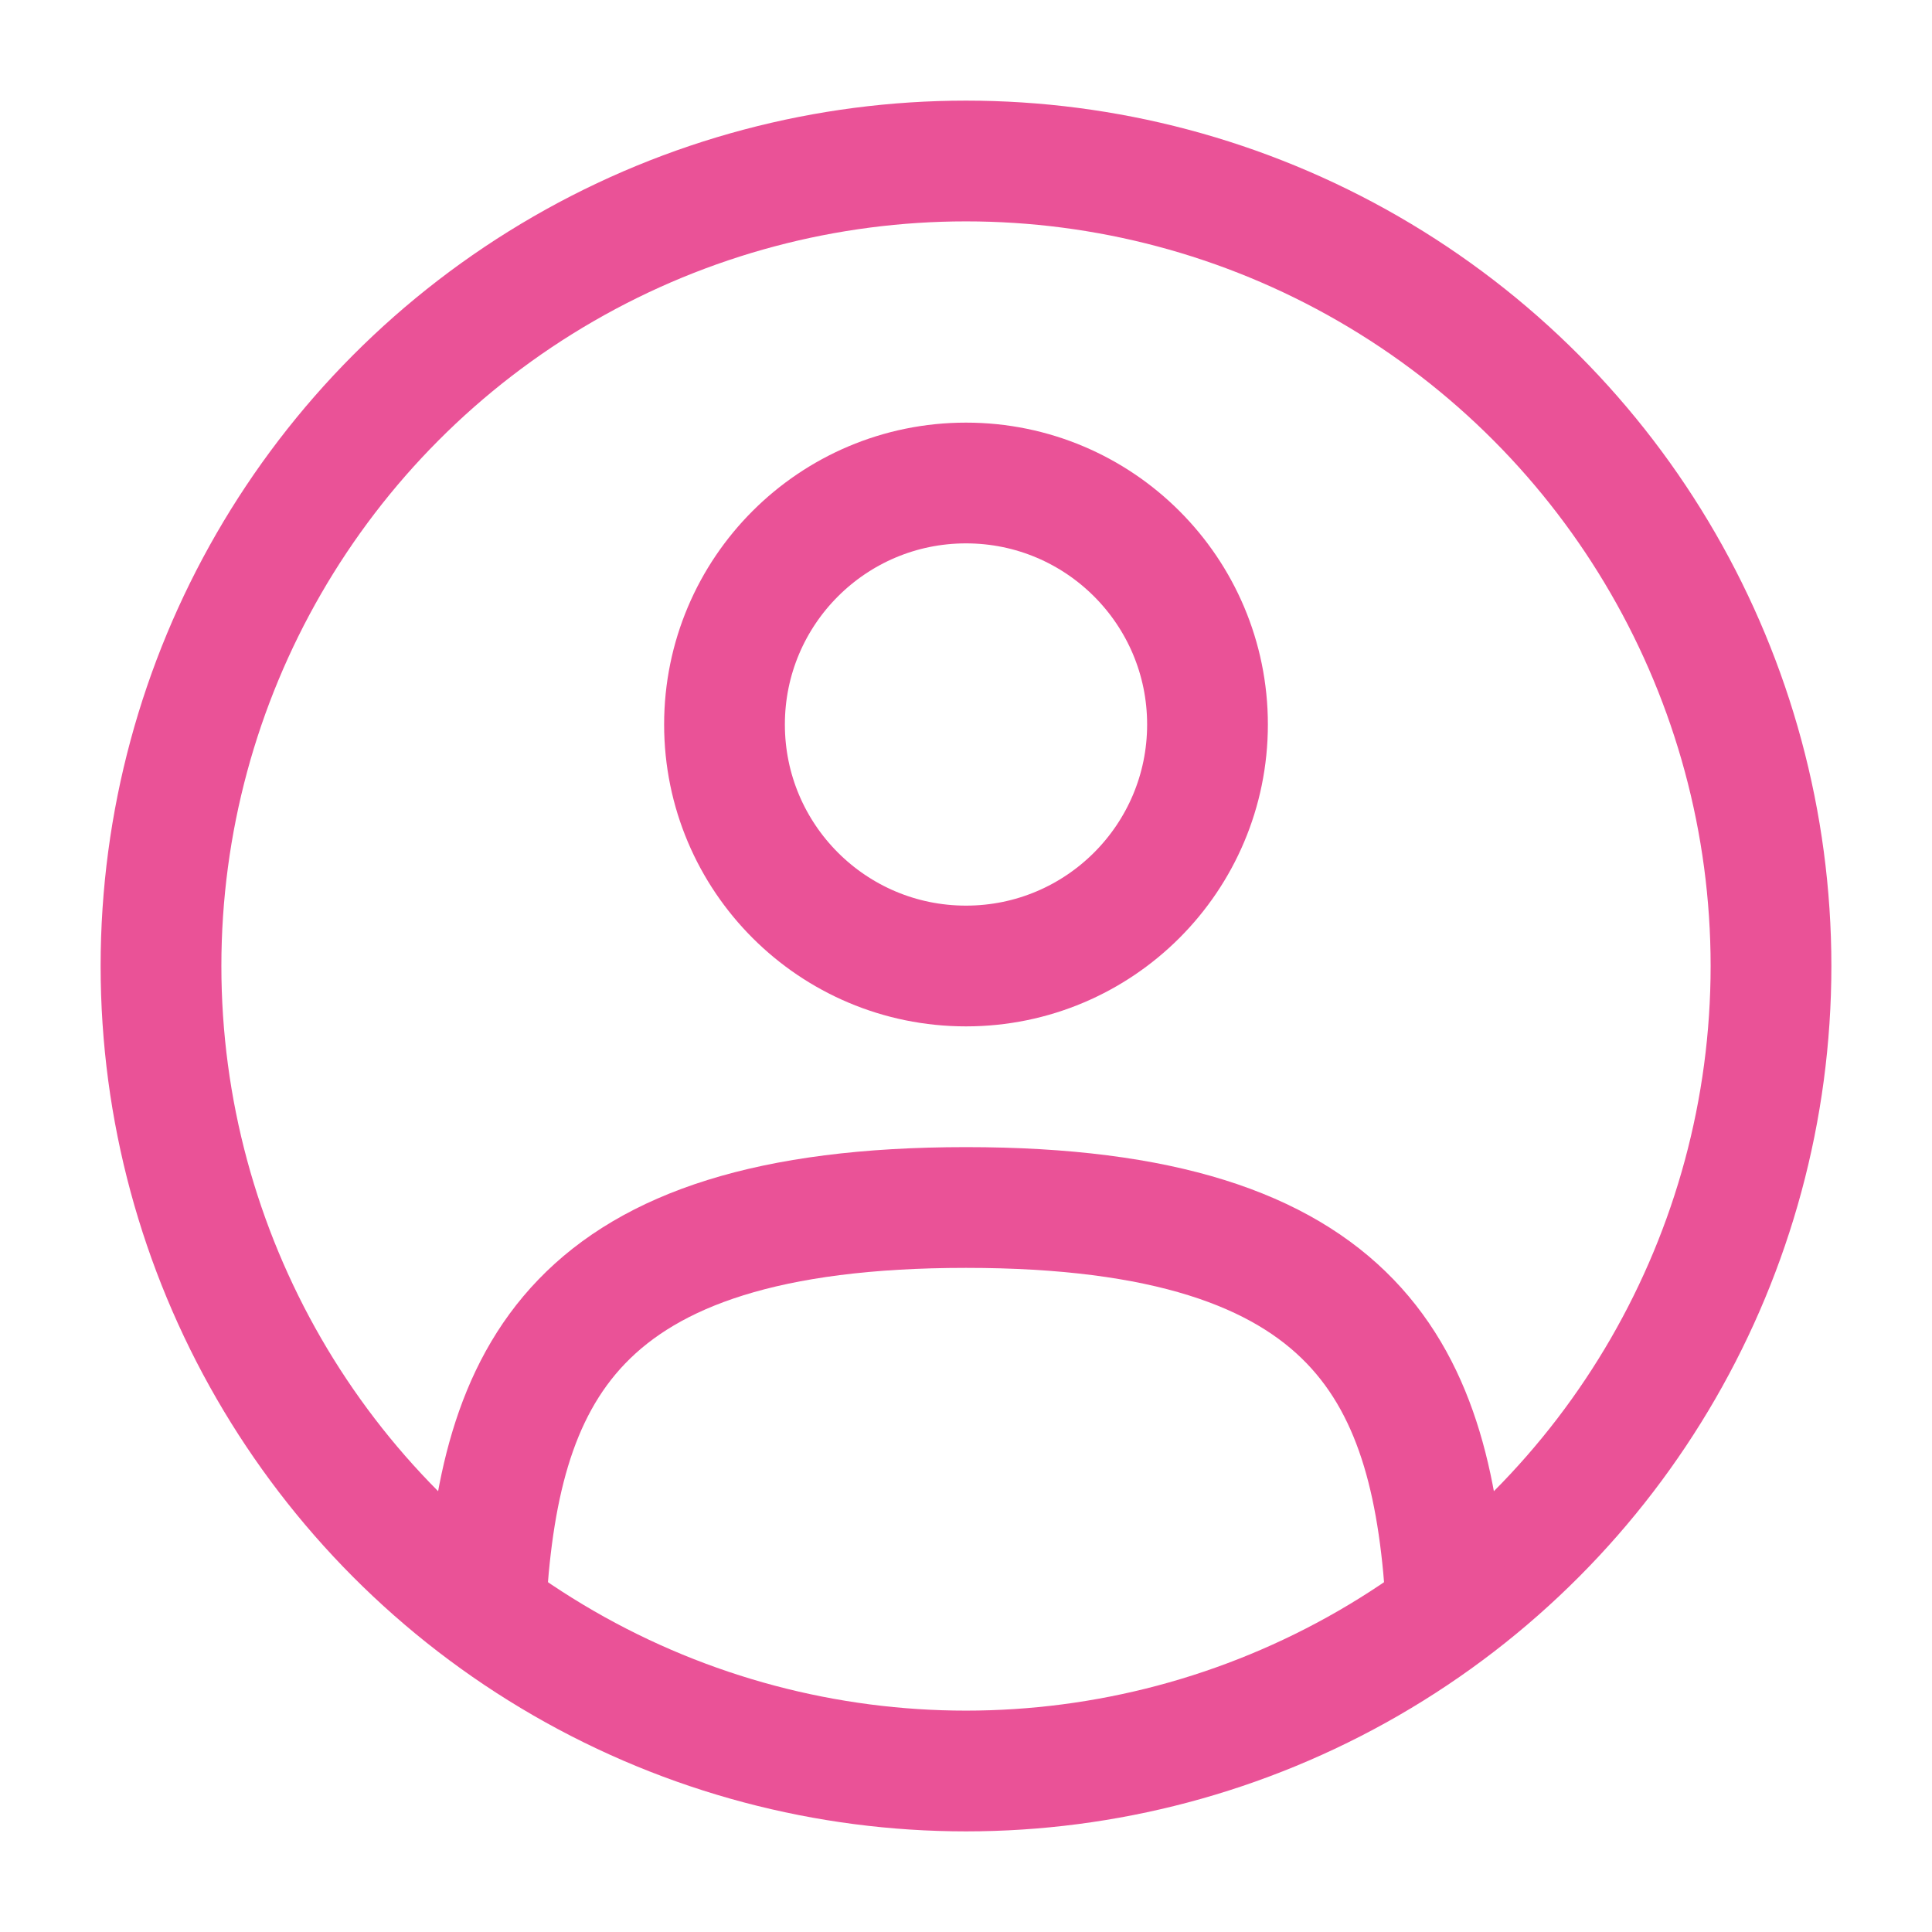 <svg width="24" height="24" viewBox="0 0 24 24" fill="none" xmlns="http://www.w3.org/2000/svg">
<circle cx="12" cy="9" r="3" stroke="#EA5297" stroke-width="1.5"/>
<circle cx="12" cy="12" r="10" stroke="#EA5297" stroke-width="1.5"/>
<path d="M17.969 20C17.81 17.108 16.925 15 12 15C7.075 15 6.19 17.108 6.031 20" stroke="#EA5297" stroke-width="1.5" stroke-linecap="round"/>
</svg>
